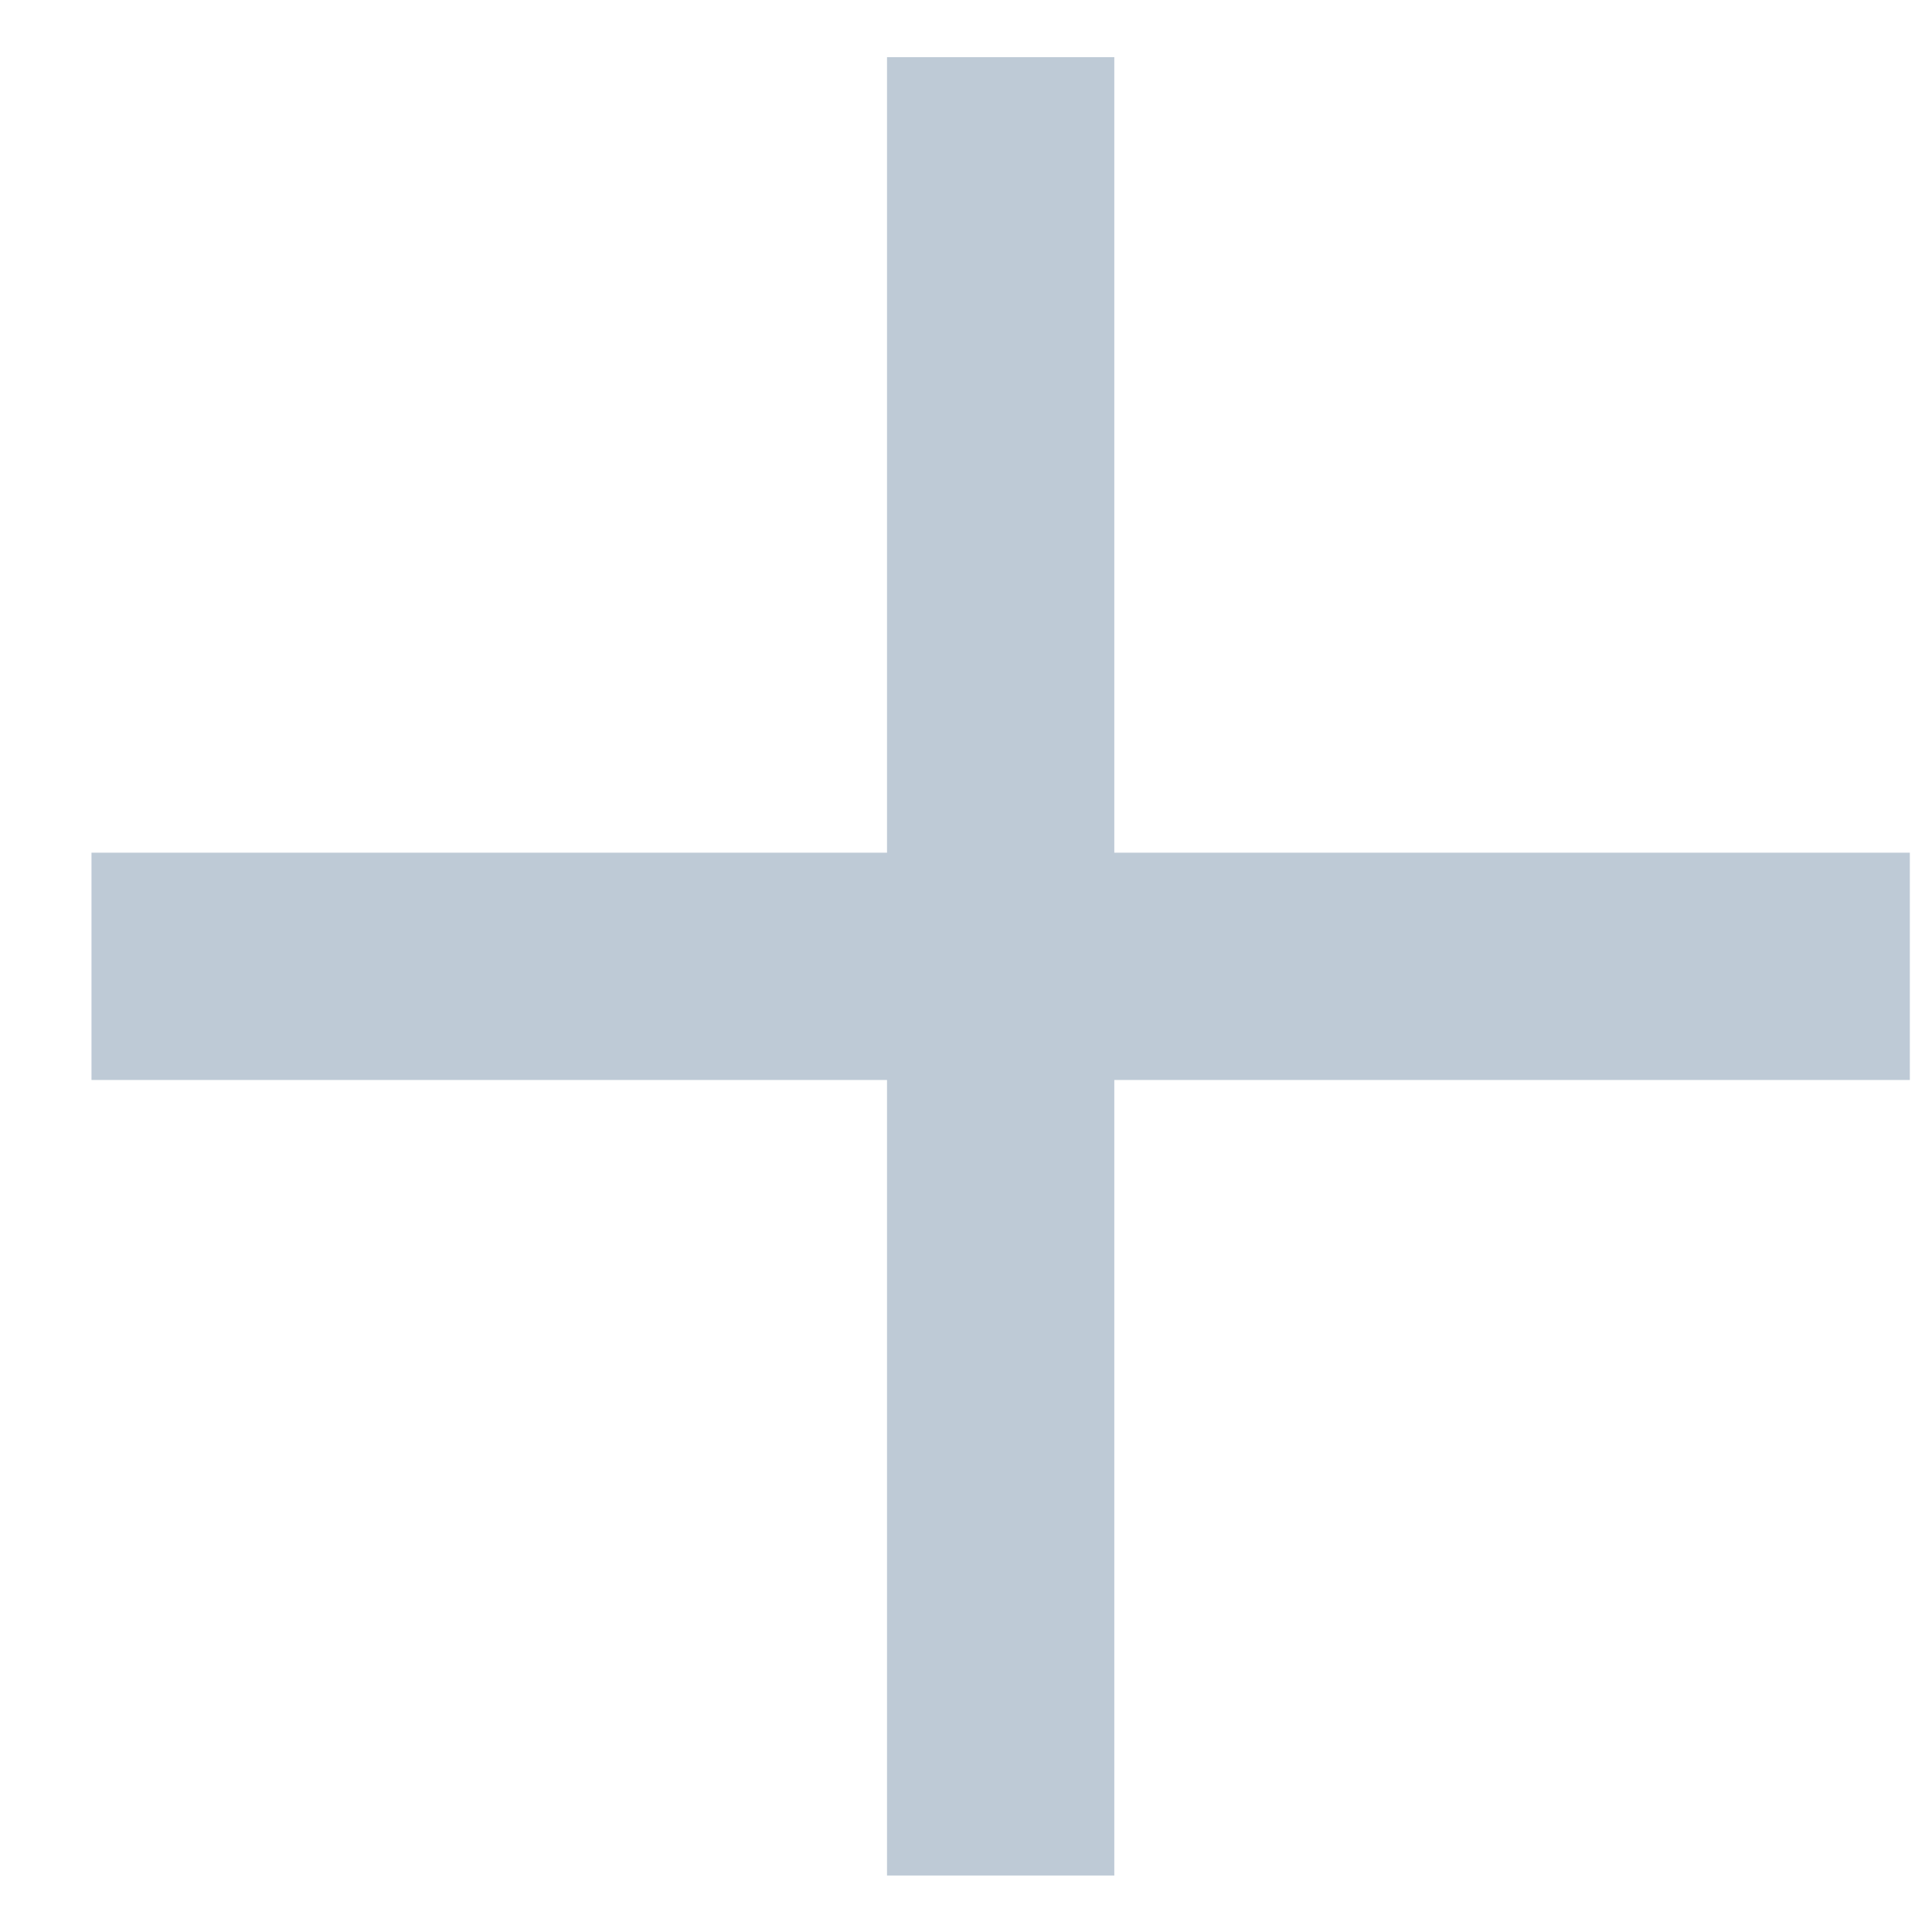 <svg width="17" height="17" viewBox="0 0 17 17" fill="none" xmlns="http://www.w3.org/2000/svg">
<rect x="7.805" y="0.503" width="2" height="16" fill="#BECAD6"/>
<rect x="16.805" y="7.503" width="2" height="16" transform="rotate(90 16.805 7.503)" fill="#BECAD6"/>
</svg>
